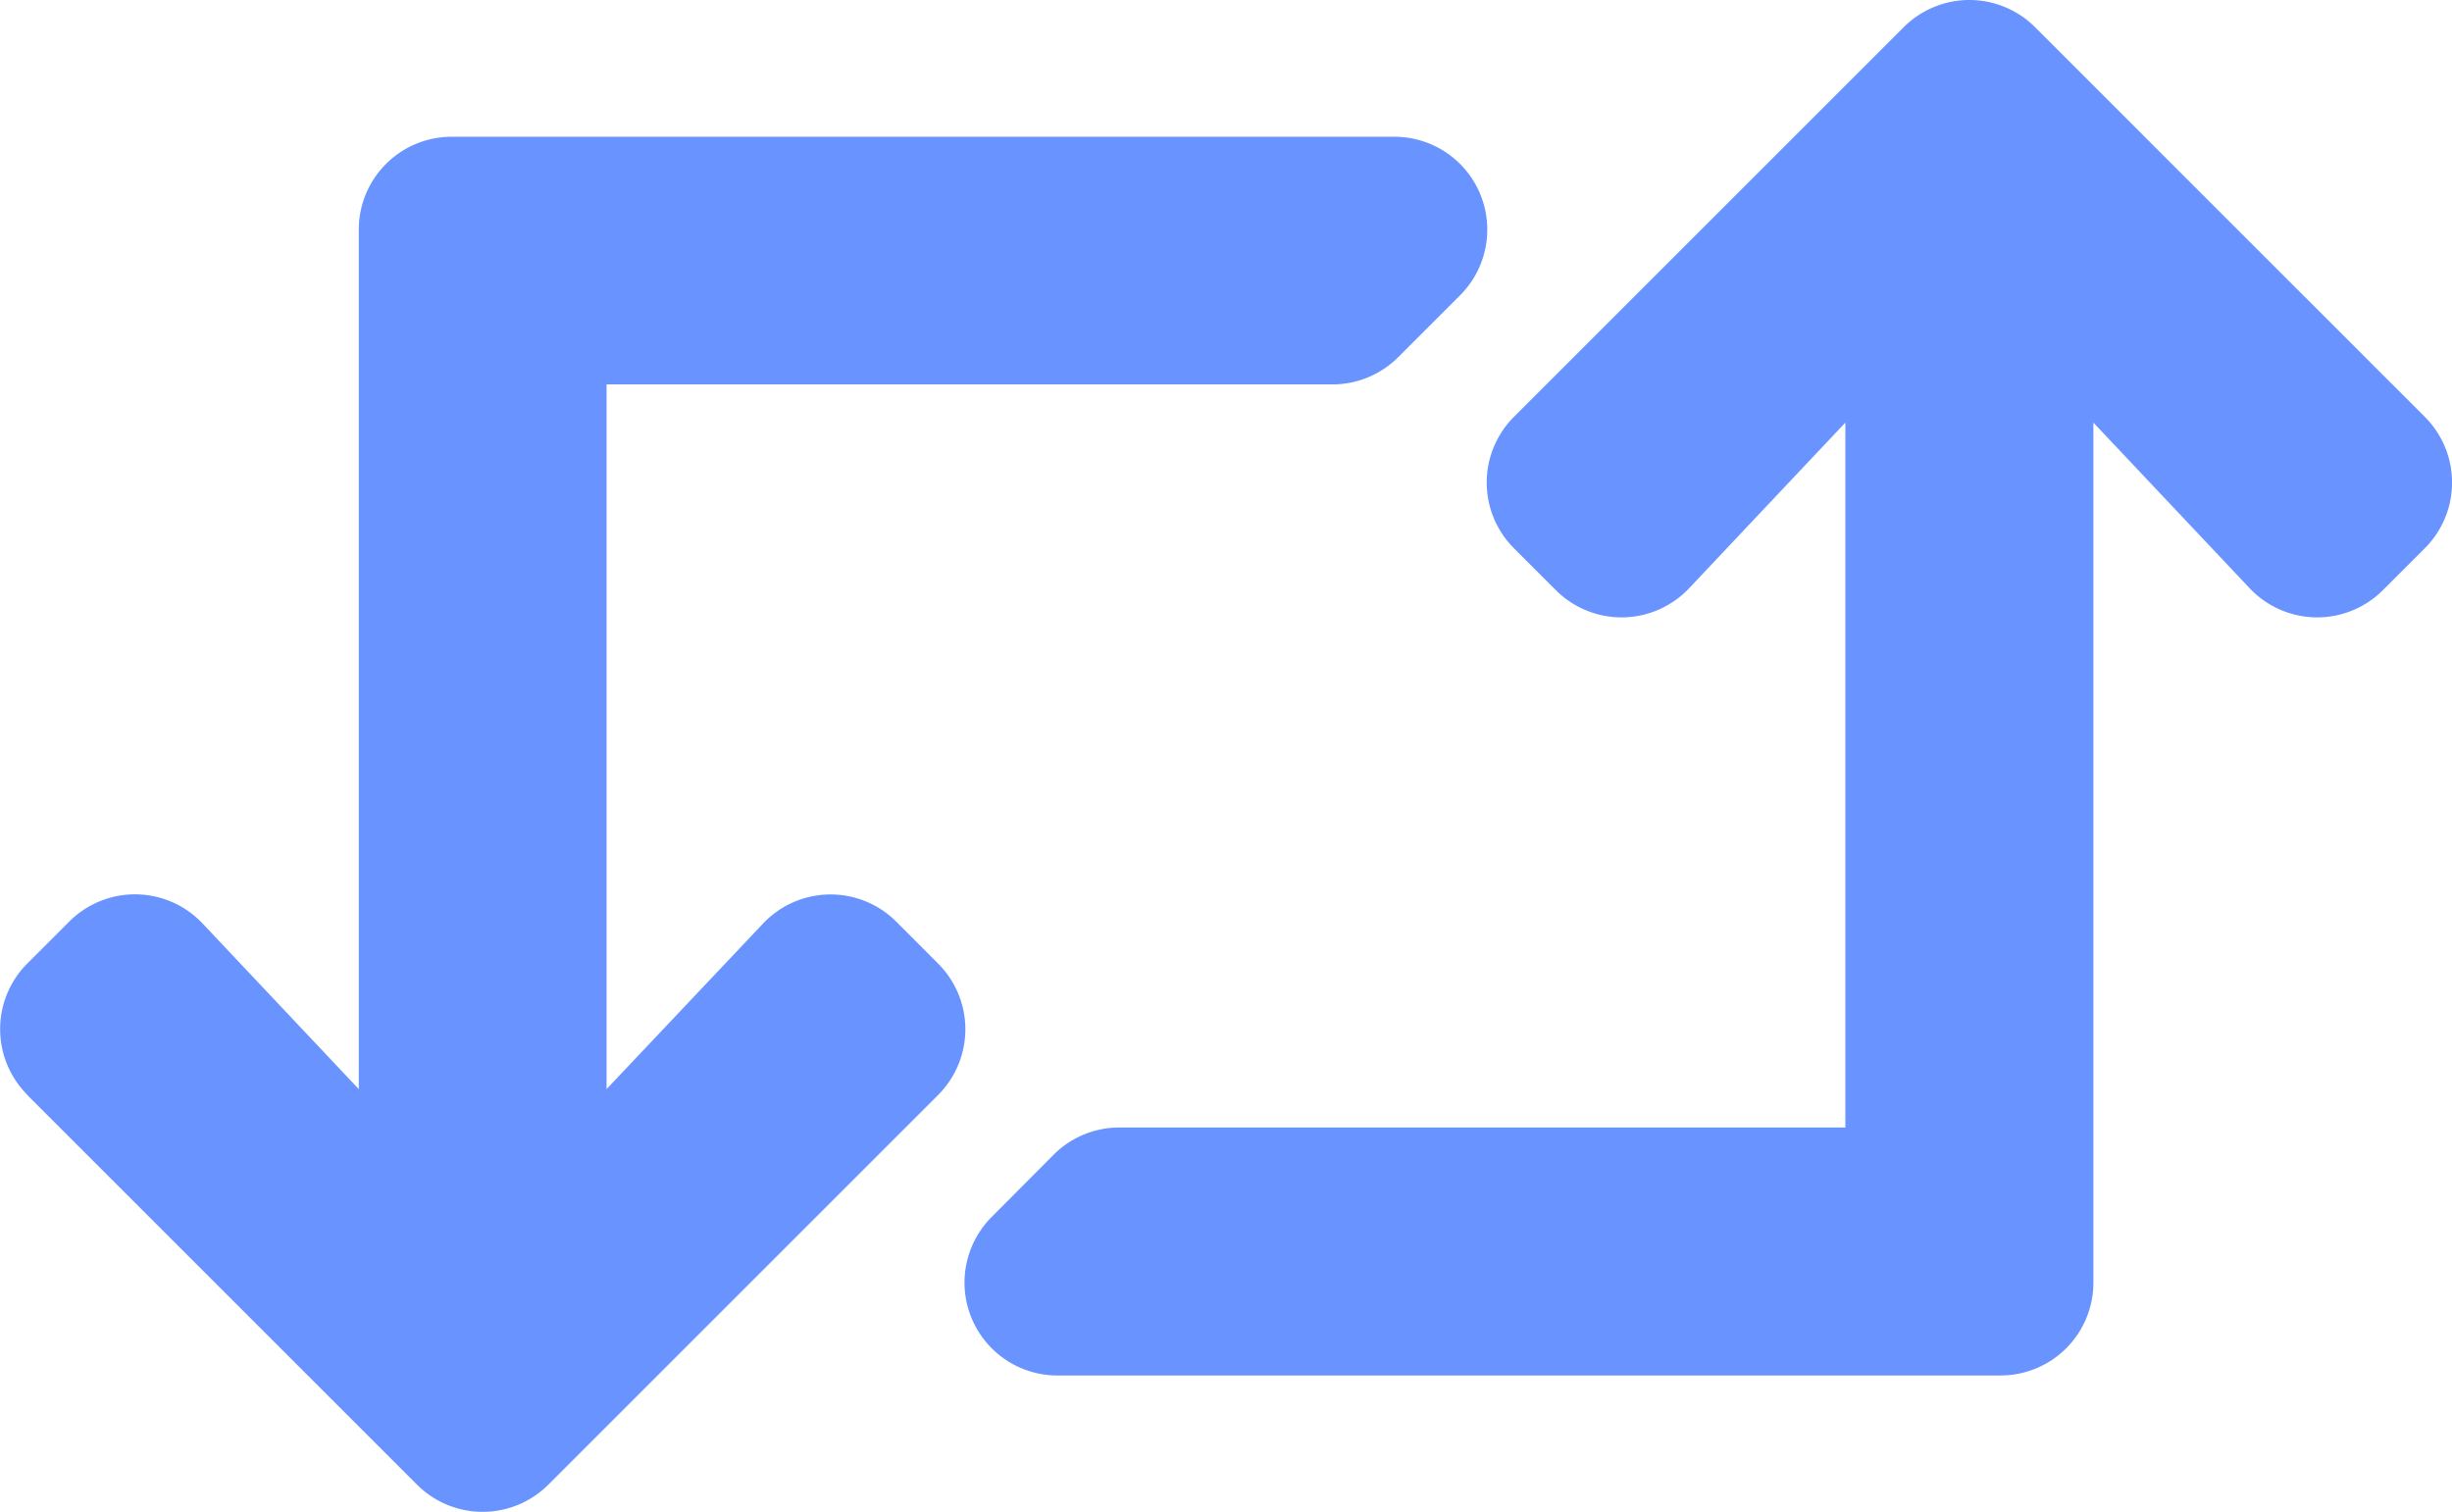 <svg id="icon_retweet" xmlns="http://www.w3.org/2000/svg" width="37.663" height="23.229" viewBox="0 0 37.663 23.229">
  <path id="icon_retweet-2" data-name="icon_retweet" d="M.651,21.09l5.987,5.987a1.427,1.427,0,0,0,2.018,0l5.987-5.987a1.427,1.427,0,0,0,0-2.018L14,18.428a1.427,1.427,0,0,0-2.047.029L9.55,21V10.173H20.7a1.427,1.427,0,0,0,1.009-.418l.951-.951a1.427,1.427,0,0,0-1.009-2.436H7.172A1.427,1.427,0,0,0,5.744,7.794V21l-2.4-2.545a1.427,1.427,0,0,0-2.047-.029l-.644.644a1.427,1.427,0,0,0,0,2.018Zm15.766.918a1.427,1.427,0,0,1,1.009-.418H28.578V10.76l-2.4,2.545a1.427,1.427,0,0,1-2.047.029l-.644-.644a1.427,1.427,0,0,1,0-2.018l5.987-5.987a1.427,1.427,0,0,1,2.018,0l5.987,5.987a1.427,1.427,0,0,1,0,2.018l-.644.644a1.427,1.427,0,0,1-2.047-.029l-2.4-2.545V23.968A1.427,1.427,0,0,1,30.957,25.4H16.475a1.427,1.427,0,0,1-1.009-2.436Z" transform="translate(-0.233 -4.267)" fill="#6993ff"/>
</svg>
